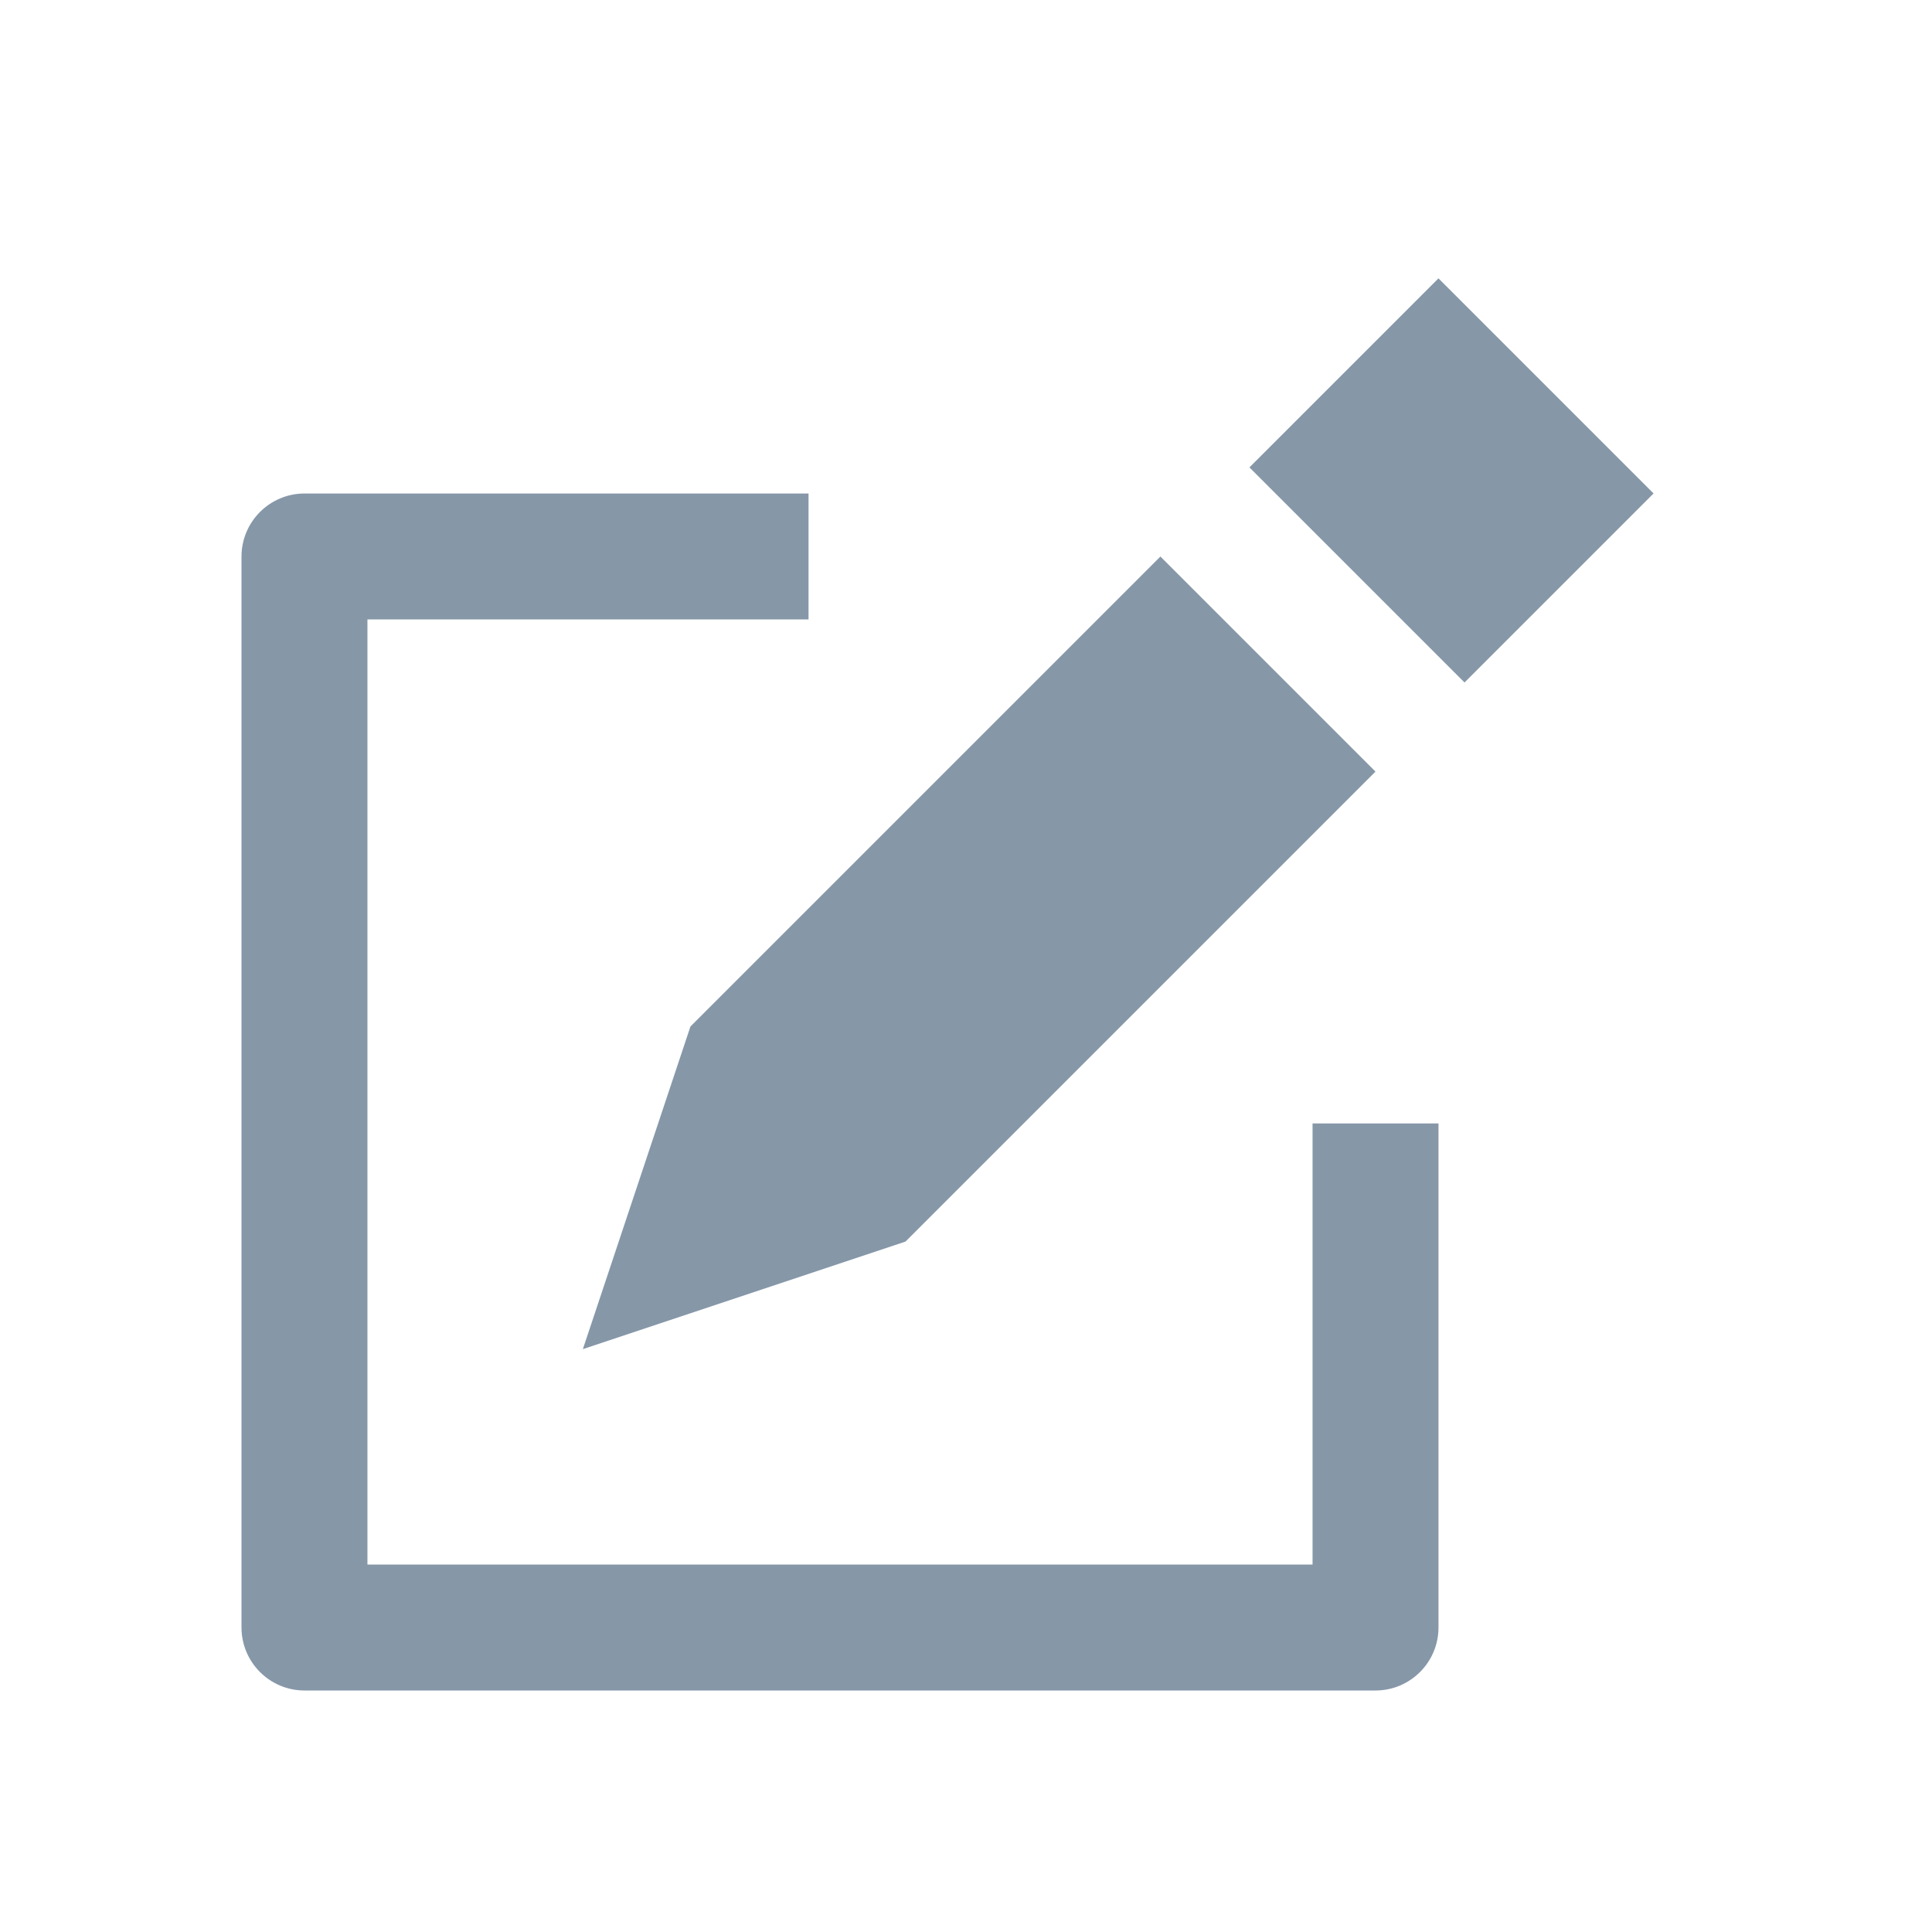 <?xml version="1.0" encoding="UTF-8"?>
<svg width="16px" height="16px" viewBox="0 0 16 16" version="1.1" xmlns="http://www.w3.org/2000/svg" xmlns:xlink="http://www.w3.org/1999/xlink">
    <title>Group 2</title>
    <g id="⛑-in-progress-screen" stroke="none" stroke-width="1" fill="none" fill-rule="evenodd">
        <g id="betterplacedetails-03" transform="translate(-956, -136)">
            <g id="profile-card" transform="translate(160, 120)">
                <g id="edit_button" transform="translate(788, 12)">
                    <g id="Group-2" transform="translate(8, 4)">
                        <rect id="Rectangle" fill="#D8D8D8" opacity="0" x="0" y="0" width="16" height="16"></rect>
                        <g id="d-edit" transform="translate(2, 2)" fill="#8697A8" fill-rule="nonzero">
                            <g id="Group">
                                <path d="M9.391,12 L0.522,12 C0.234,12 0,11.766 0,11.478 L0,2.609 C0,2.321 0.234,2.087 0.522,2.087 L4.696,2.087 L4.696,3.13 L1.043,3.13 L1.043,10.957 L8.87,10.957 L8.87,7.304 L9.913,7.304 L9.913,11.478 C9.913,11.766 9.679,12 9.391,12 Z" id="Path"></path>
                                <polygon id="Rectangle" transform="translate(10.021, 1.979) rotate(-45) translate(-10.021, -1.979) " points="8.914 0.719 11.128 0.719 11.128 3.238 8.914 3.238"></polygon>
                                <polygon id="Path" points="7.61 2.609 3.718 6.501 2.827 9.173 5.499 8.282 9.391 4.39"></polygon>
                            </g>
                        </g>
                    </g>
                </g>
            </g>
        </g>
    </g>
</svg>